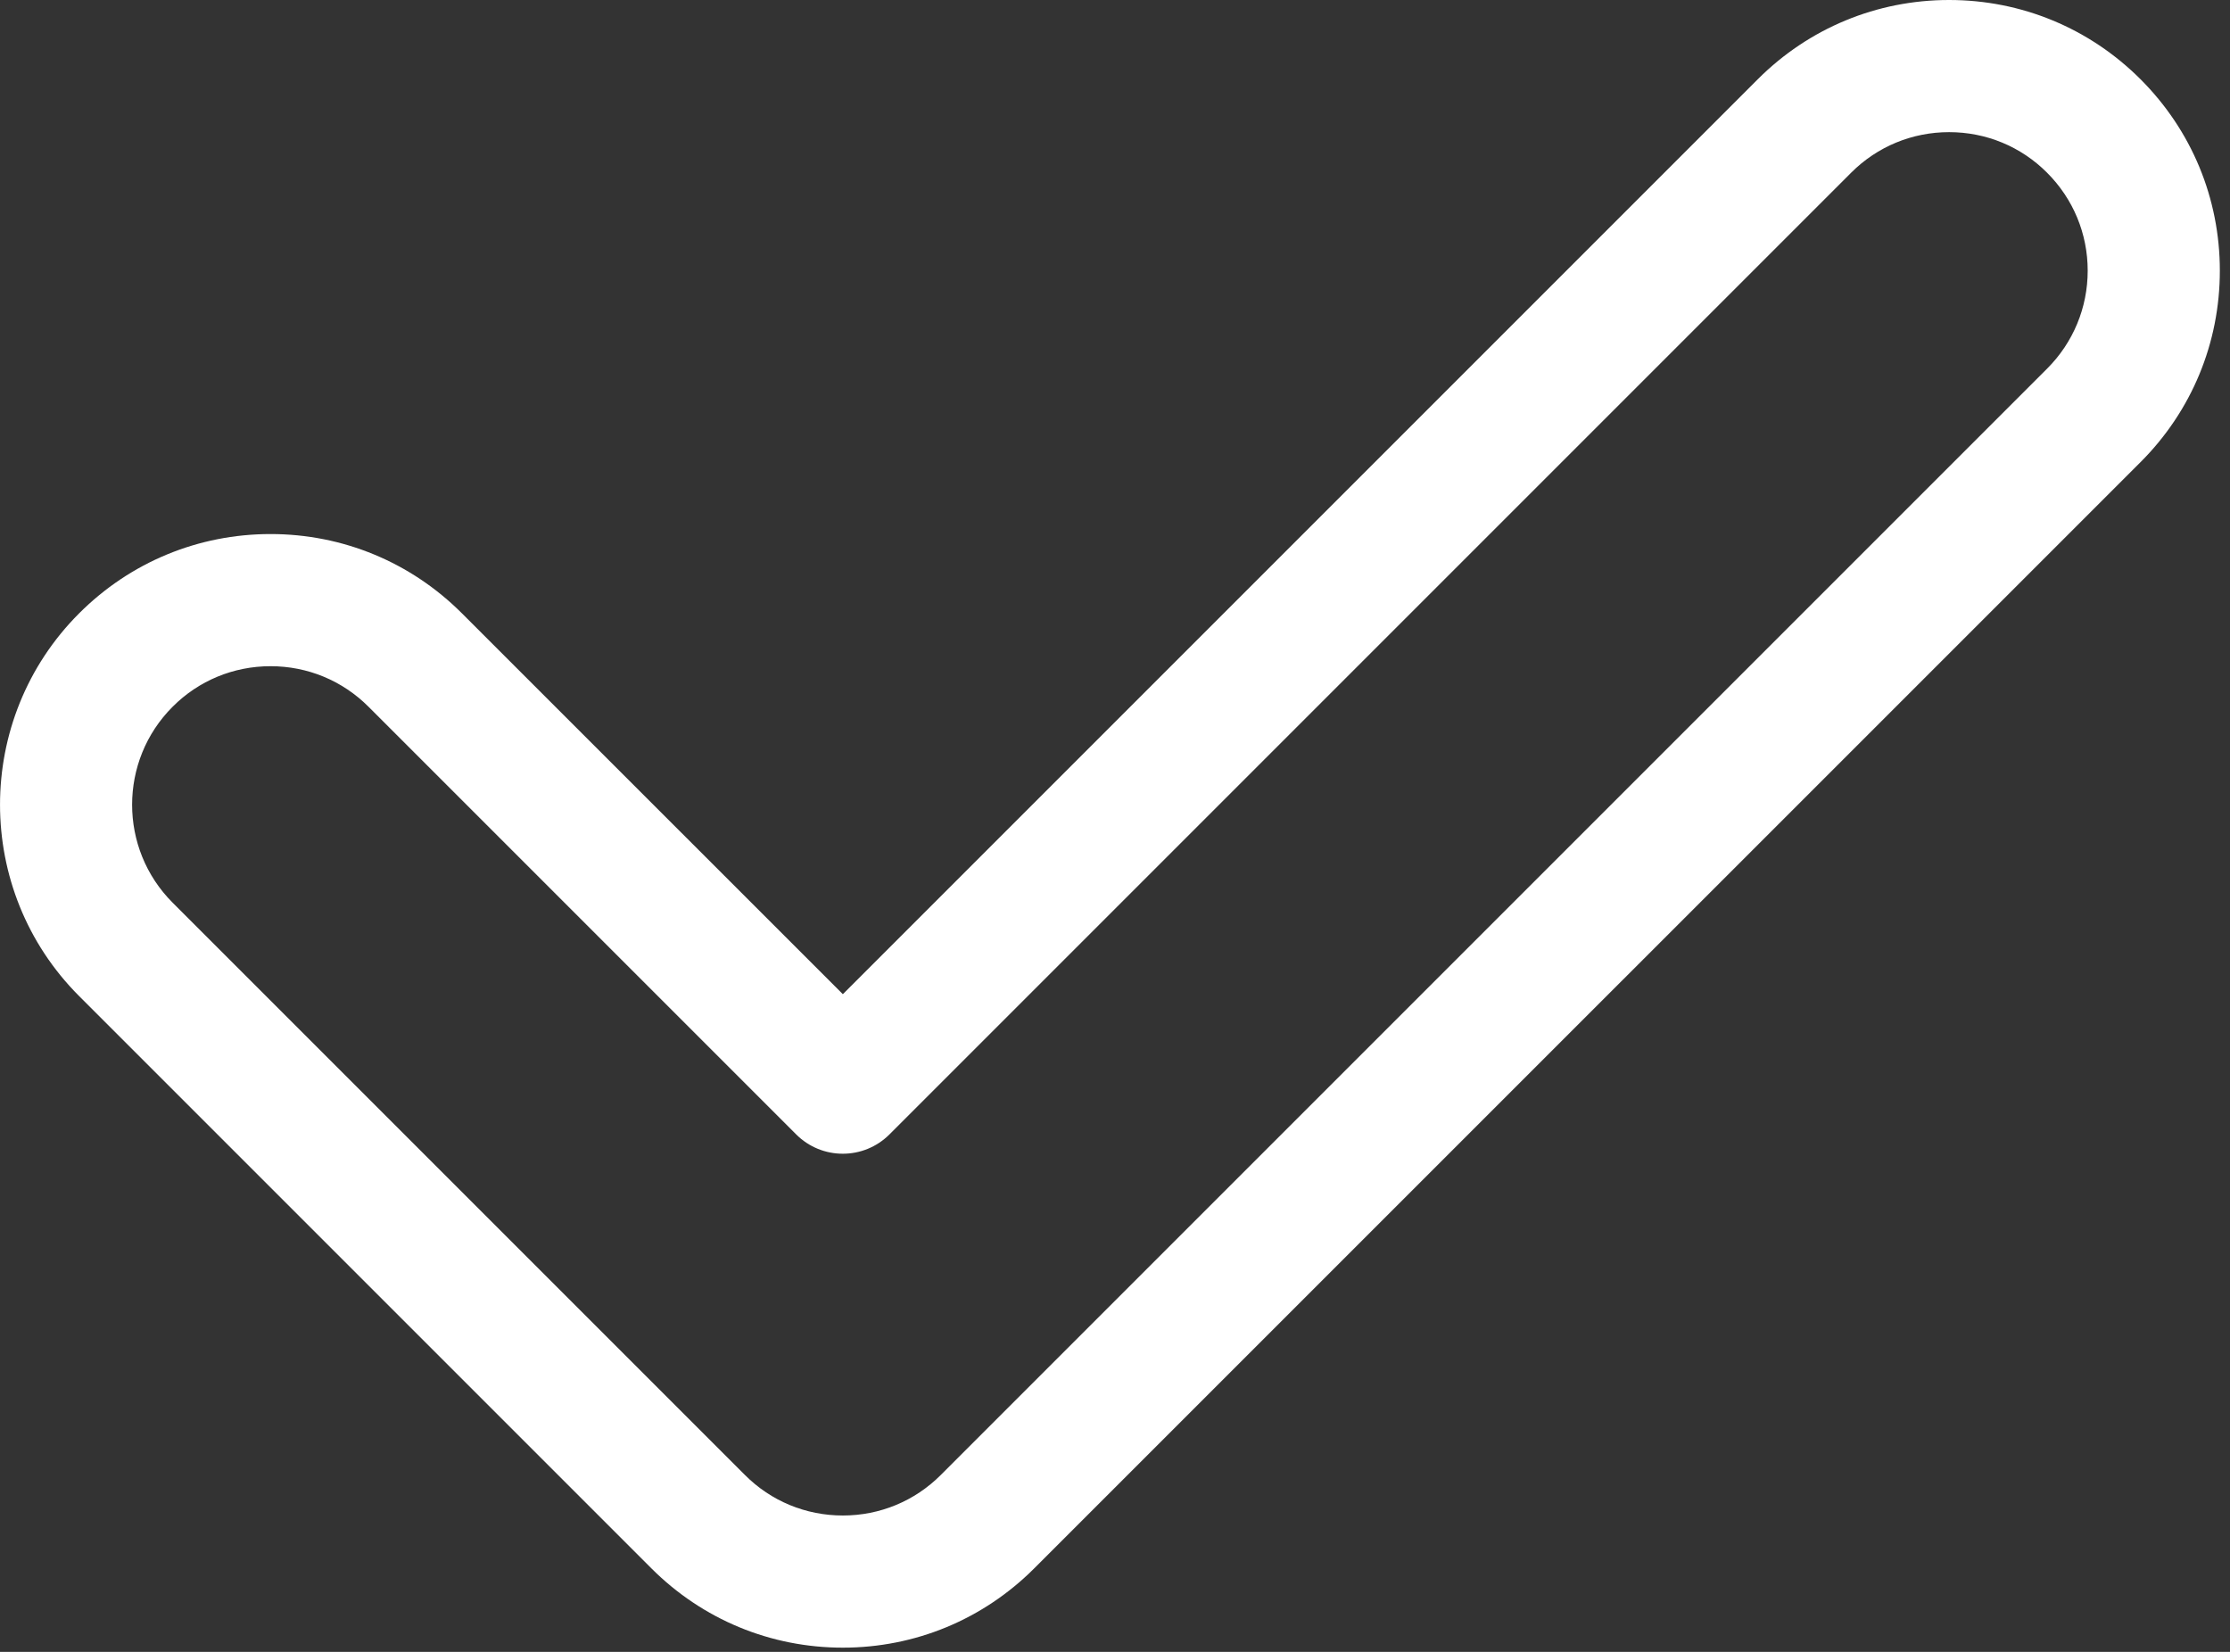<?xml version="1.0" encoding="UTF-8"?>
<svg width="27px" height="20px" viewBox="0 0 27 20" version="1.1" xmlns="http://www.w3.org/2000/svg" xmlns:xlink="http://www.w3.org/1999/xlink">
    <rect x="0" y="0" width="27" height="20" fill="#333333" stroke="none"/>
    <!-- Generator: Sketch 51.2 (57519) - http://www.bohemiancoding.com/sketch -->
    <title>Shape</title>
    <desc>Created with Sketch.</desc>
    <defs></defs>
    <g id="Page-1" stroke="none" stroke-width="1" fill="none" fill-rule="evenodd">
        <g id="Market-Scroll" transform="translate(-95, -722)" fill="#FFFFFF" fill-rule="nonzero">
            <g id="Group-3" transform="translate(75, 709)">
                <g id="Group-2">
                    <path d="M45.917,13.96 C45.298,13.341 44.475,13 43.599,13 C42.724,13 41.901,13.341 41.282,13.96 L30.205,25.037 L25.593,20.426 C24.974,19.807 24.151,19.466 23.276,19.466 C22.4,19.466 21.577,19.807 20.958,20.426 C19.681,21.703 19.681,23.783 20.958,25.06 L27.887,31.989 C28.506,32.608 29.329,32.949 30.205,32.949 C31.08,32.949 31.903,32.608 32.522,31.989 L45.917,18.595 C46.536,17.976 46.877,17.153 46.877,16.277 C46.877,15.402 46.536,14.579 45.917,13.96 Z M44.786,17.463 L31.391,30.858 C31.074,31.175 30.653,31.349 30.205,31.349 C29.757,31.349 29.335,31.175 29.019,30.858 L22.09,23.929 C21.436,23.275 21.436,22.211 22.09,21.557 C22.406,21.24 22.828,21.066 23.276,21.066 C23.724,21.066 24.145,21.24 24.462,21.557 L29.639,26.734 C29.951,27.047 30.458,27.047 30.77,26.734 L42.413,15.091 C42.73,14.774 43.151,14.6 43.599,14.6 C44.047,14.6 44.469,14.774 44.785,15.091 C45.102,15.408 45.277,15.829 45.277,16.277 C45.277,16.725 45.102,17.147 44.786,17.463 Z" id="Shape"></path>
                </g>
            </g>
        </g>
    </g>
</svg>